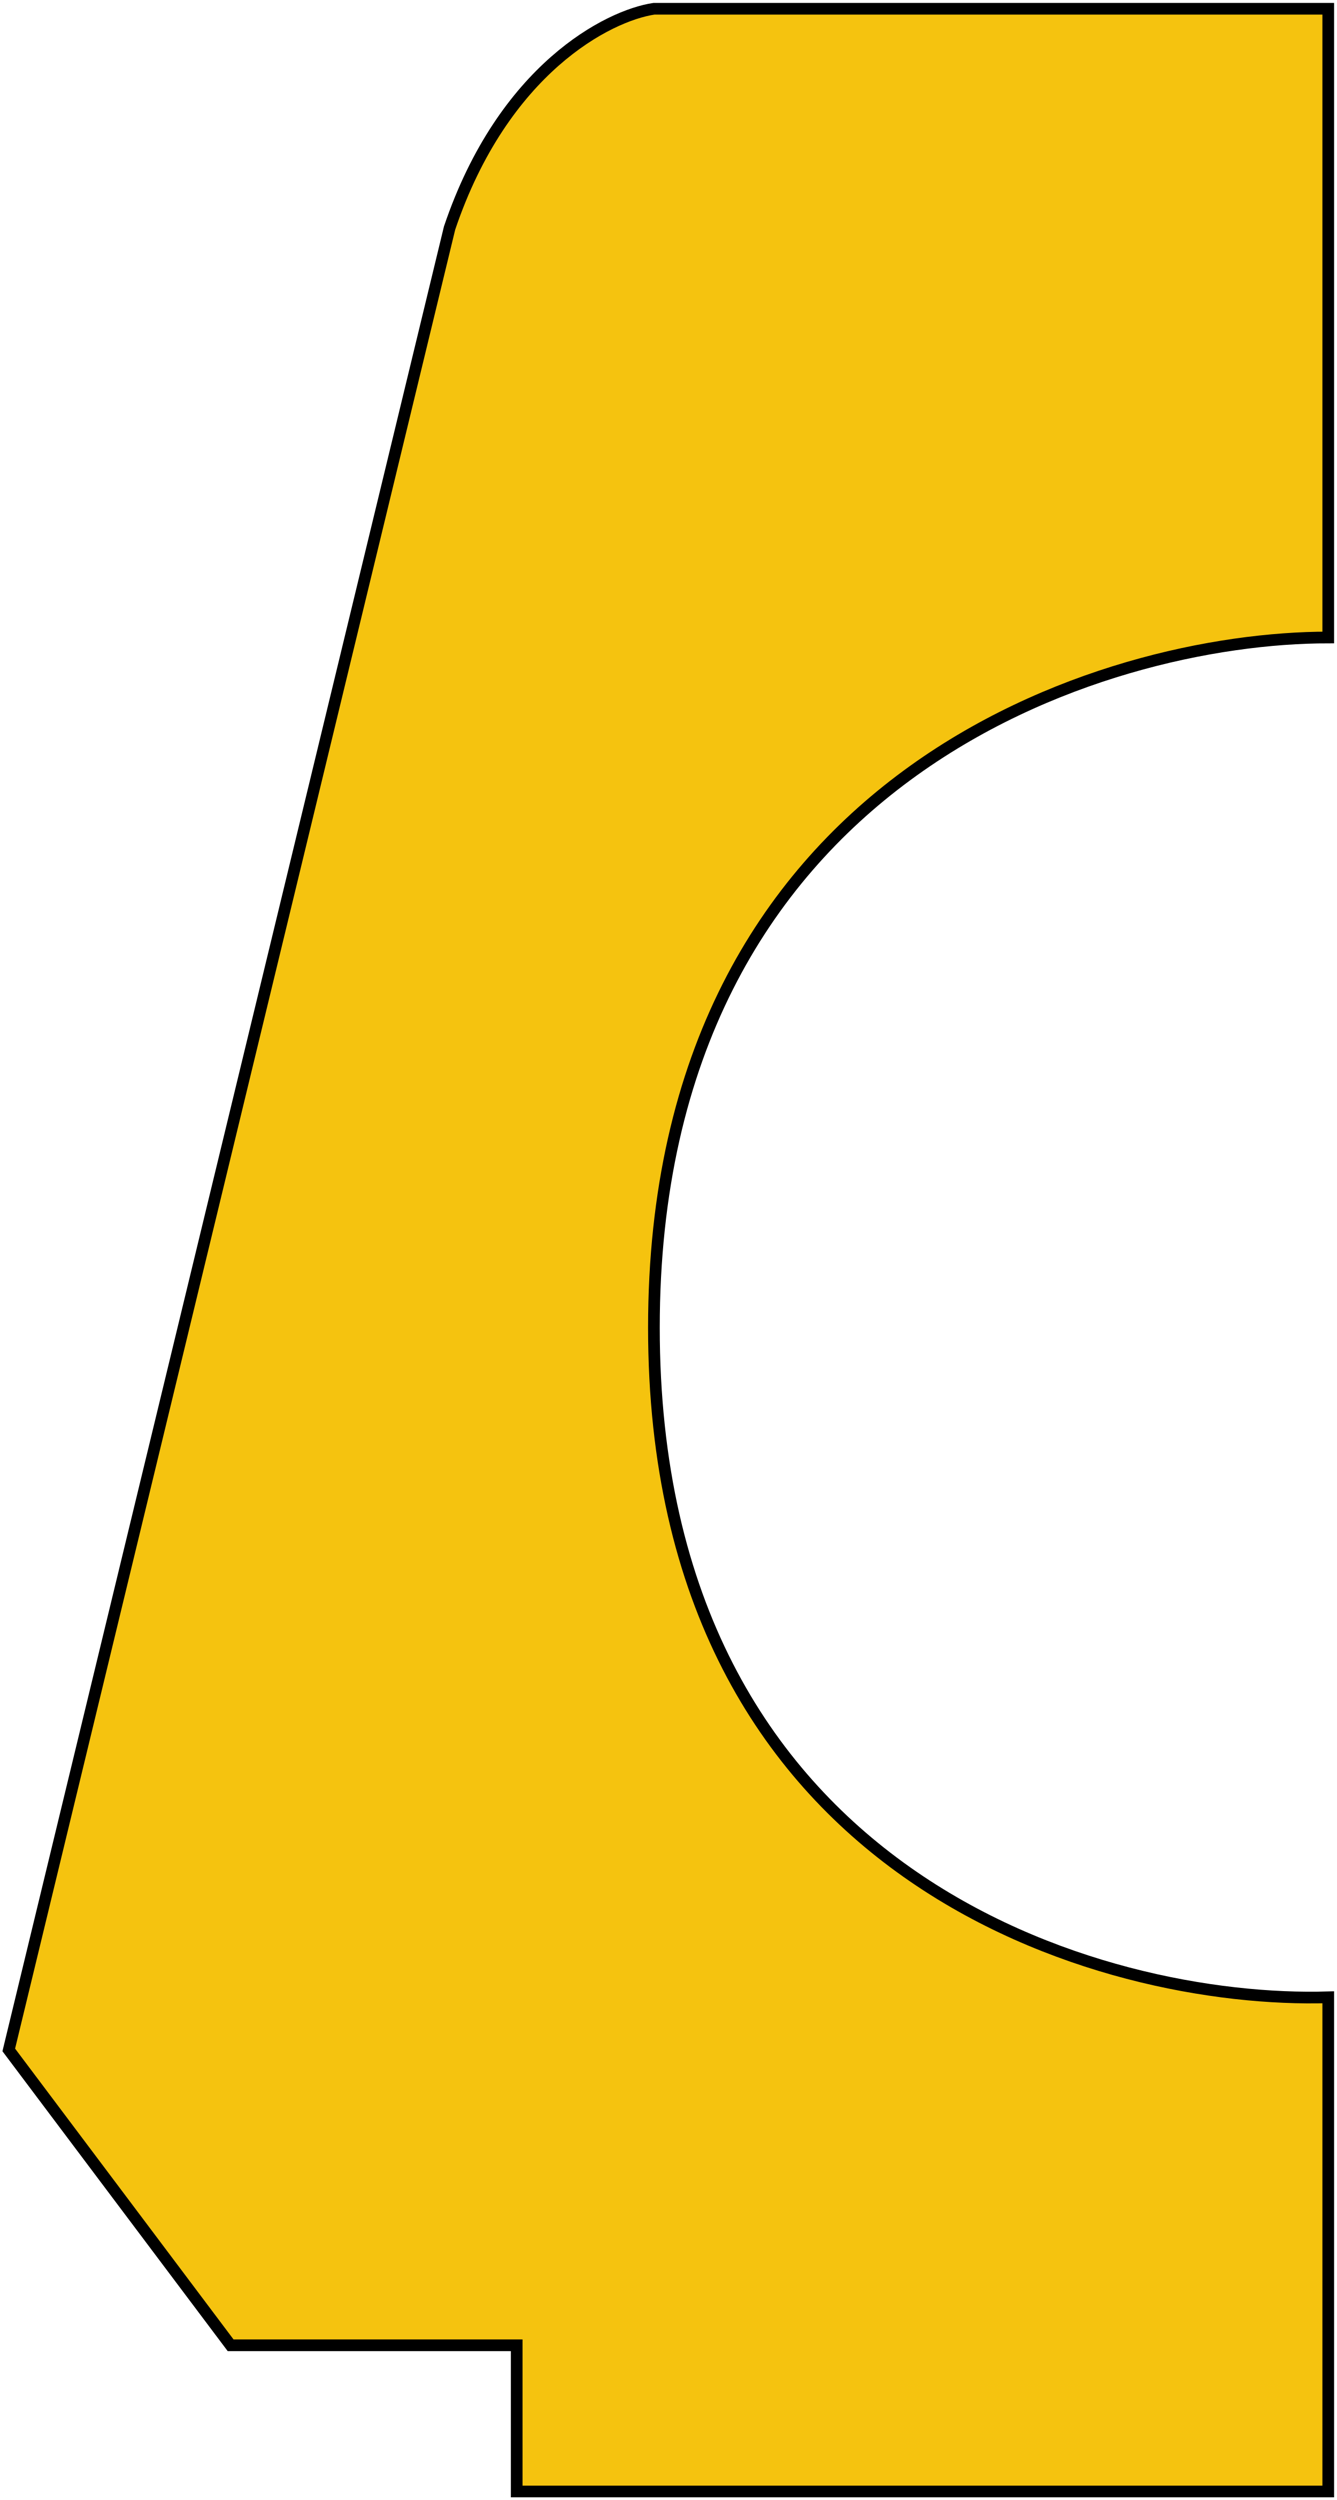<svg width="229" height="428" viewBox="0 0 229 428" fill="none" xmlns="http://www.w3.org/2000/svg">
<path d="M227.501 1.5L227.501 109.127C189.001 109.127 112.001 132.755 112.001 227.266C112.001 321.777 189.001 343.069 227.501 341.901L227.501 426.5H88.501V401.471L39.501 401.471L1.501 350.911L77.001 39.044C86.201 11.812 104.167 2.668 112.001 1.5L227.501 1.5Z" fill="#f5c30f" stroke="black" stroke-width="2"/>
</svg>

